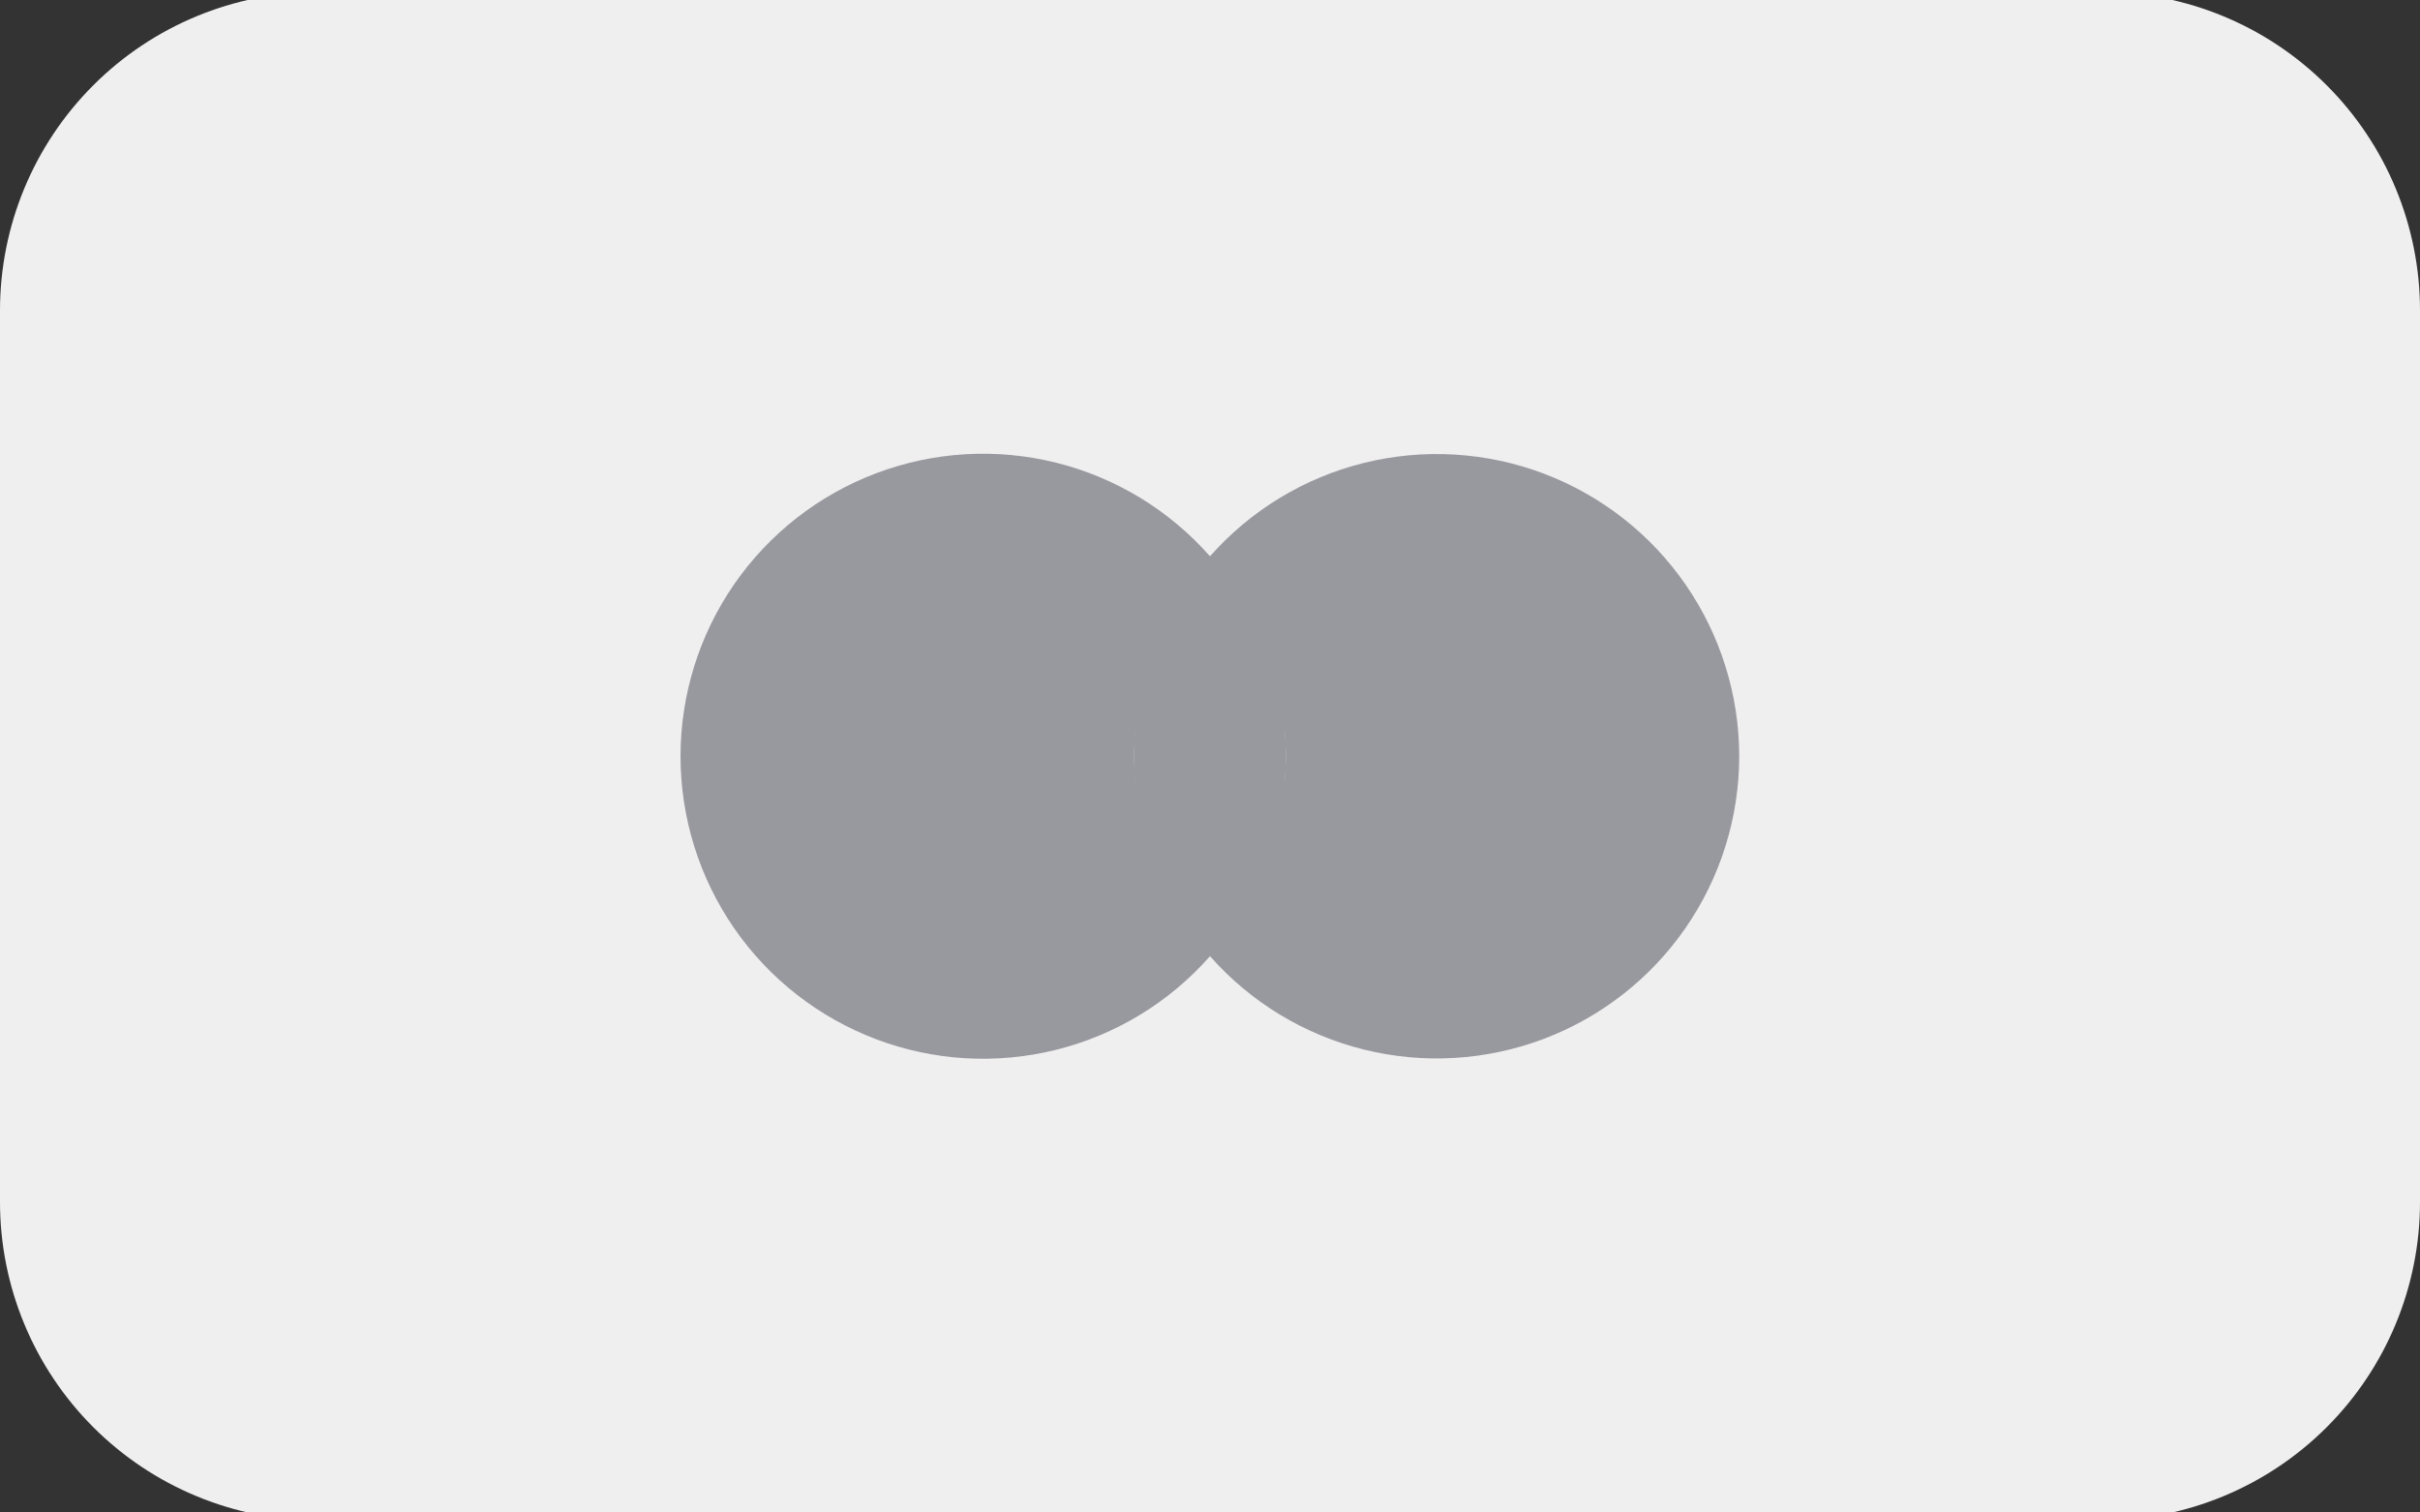 <svg width="48" height="30" viewBox="0 0 48 30" fill="none" xmlns="http://www.w3.org/2000/svg">
<rect x="0" y="0" width="48" height="30" fill="#333333" stroke="none"/>
<g clip-path="url(#clip0_1649_2678)">
<path d="M41.684 0.473H6.315C3.176 0.473 0.631 3.018 0.631 6.157V23.841C0.631 26.98 3.176 29.525 6.315 29.525H41.684C44.823 29.525 47.368 26.98 47.368 23.841V6.157C47.368 3.018 44.823 0.473 41.684 0.473Z" fill="#EFEFEF"/>
<path d="M41.684 1.105C43.024 1.105 44.309 1.637 45.257 2.585C46.205 3.532 46.737 4.818 46.737 6.158V23.842C46.737 25.182 46.205 26.467 45.257 27.415C44.309 28.362 43.024 28.894 41.684 28.894H6.316C4.976 28.894 3.691 28.362 2.743 27.415C1.795 26.467 1.263 25.182 1.263 23.842V6.158C1.263 4.818 1.795 3.532 2.743 2.585C3.691 1.637 4.976 1.105 6.316 1.105H41.684ZM41.684 -0.158H6.316C4.641 -0.158 3.034 0.507 1.85 1.692C0.665 2.876 0 4.483 0 6.158L0 23.842C0 25.517 0.665 27.123 1.85 28.308C3.034 29.492 4.641 30.158 6.316 30.158H41.684C43.359 30.158 44.966 29.492 46.15 28.308C47.335 27.123 48 25.517 48 23.842V6.158C48 4.483 47.335 2.876 46.15 1.692C44.966 0.507 43.359 -0.158 41.684 -0.158Z" fill="#EFEFEF"/>
<path d="M34.497 15C34.496 16.218 34.124 17.406 33.431 18.408C32.738 19.409 31.757 20.176 30.618 20.607C29.478 21.037 28.235 21.111 27.053 20.818C25.871 20.525 24.806 19.879 24 18.966C24.968 17.872 25.502 16.461 25.502 15C25.502 13.539 24.968 12.128 24 11.034C24.806 10.121 25.871 9.475 27.053 9.182C28.235 8.889 29.478 8.963 30.618 9.393C31.757 9.824 32.738 10.591 33.431 11.592C34.124 12.594 34.496 13.782 34.497 15Z" fill="#98989F"/>
<path d="M23.999 18.966C24.829 18.966 25.502 17.19 25.502 14.999C25.502 12.809 24.829 11.033 23.999 11.033C23.169 11.033 22.496 12.809 22.496 14.999C22.496 17.19 23.169 18.966 23.999 18.966Z" fill="#98989F"/>
<path d="M22.497 15C22.5 16.461 23.034 17.871 24 18.966C23.194 19.881 22.129 20.529 20.946 20.823C19.763 21.117 18.518 21.044 17.378 20.613C16.238 20.182 15.256 19.415 14.562 18.412C13.869 17.409 13.498 16.219 13.498 15C13.498 13.781 13.869 12.591 14.562 11.588C15.256 10.585 16.238 9.818 17.378 9.387C18.518 8.956 19.763 8.883 20.946 9.177C22.129 9.472 23.194 10.119 24 11.034C23.034 12.129 22.5 13.539 22.497 15Z" fill="#98989F"/>
</g>
<defs>
<clipPath id="clip0_1649_2678">
<rect width="48" height="30" fill="white"/>
</clipPath>
</defs>
</svg>
